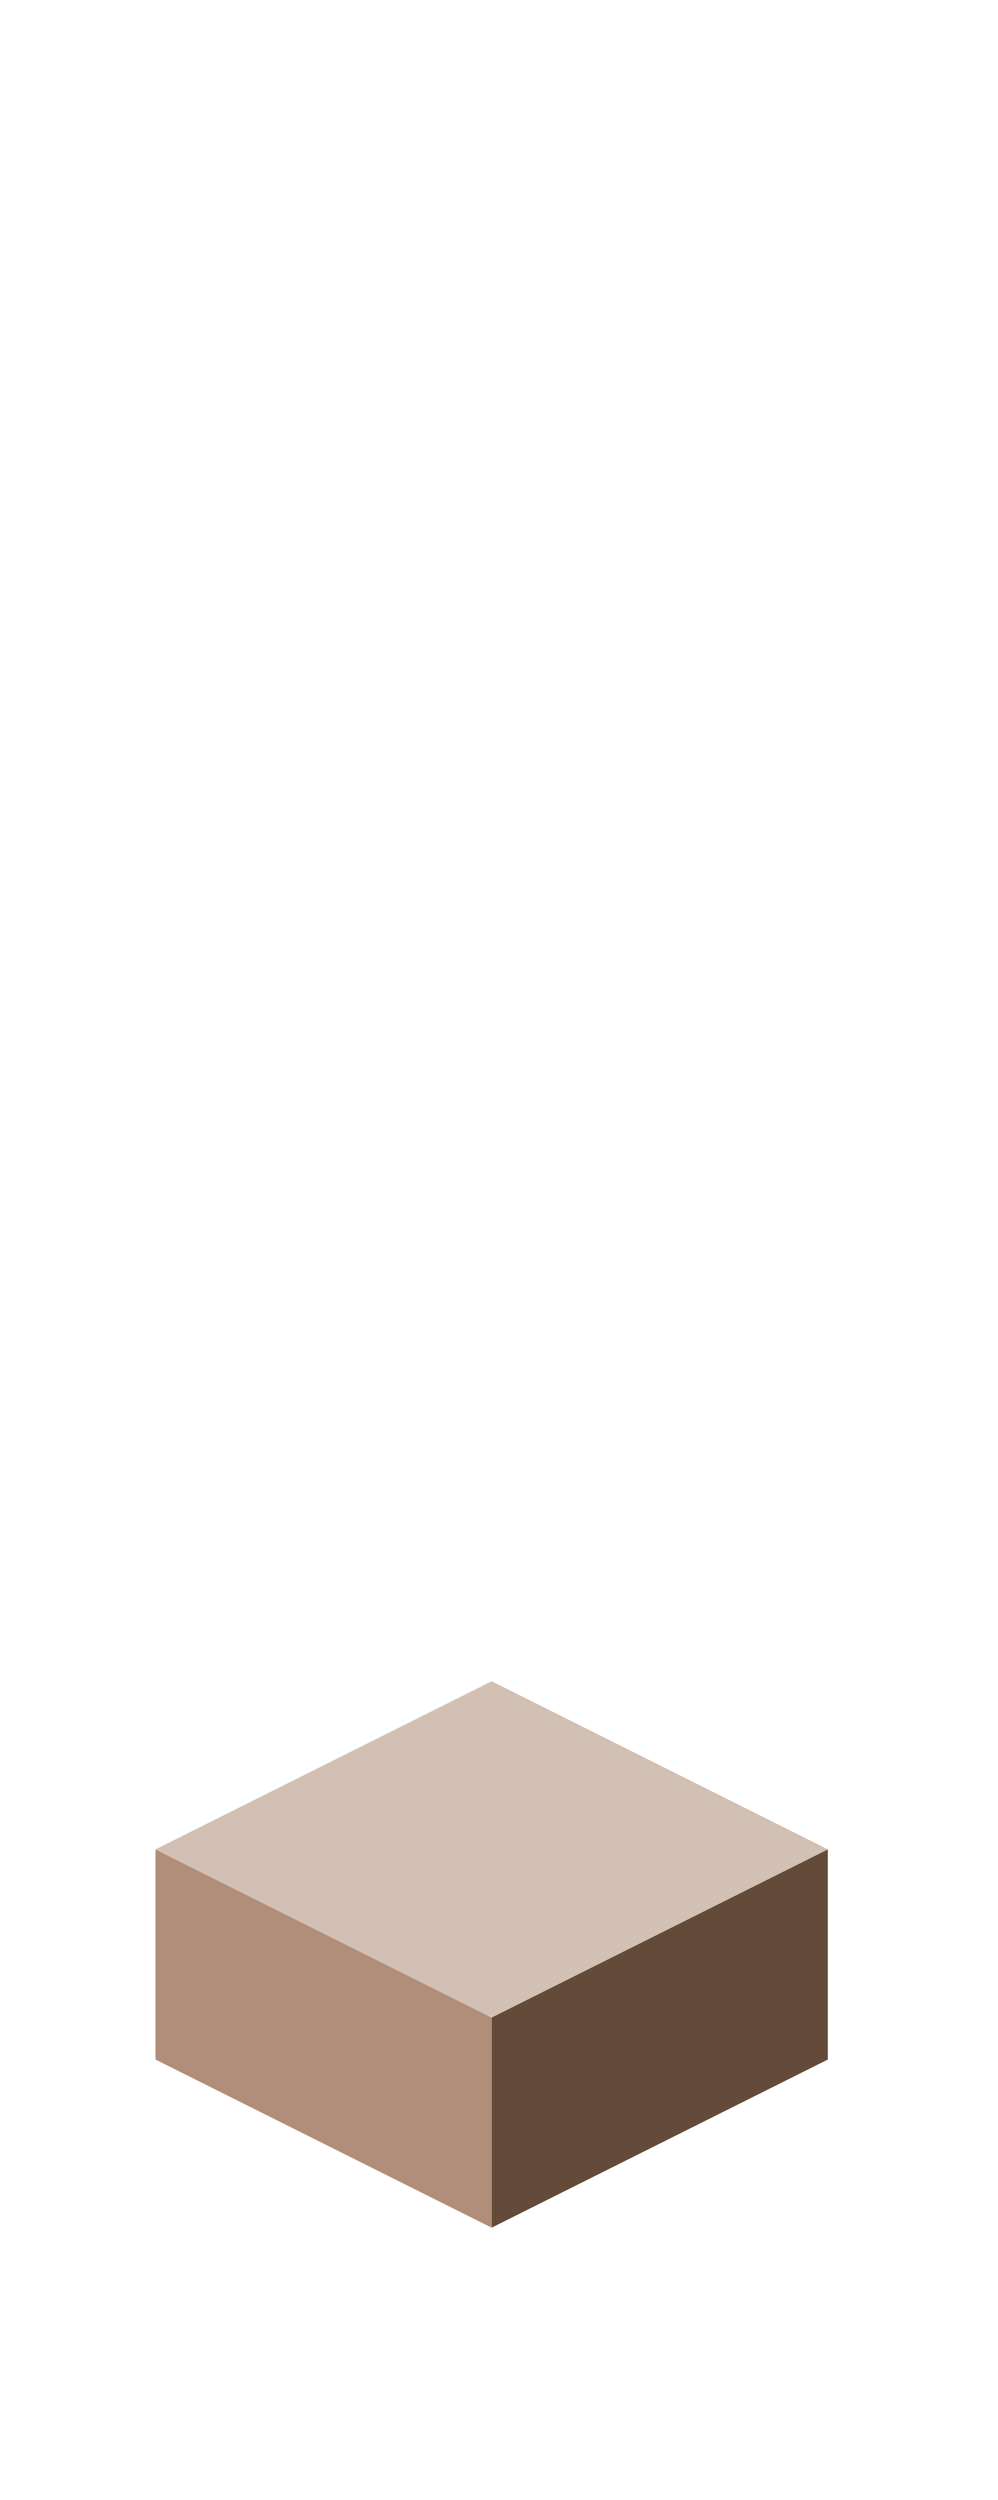 <?xml version="1.0" encoding="UTF-8" standalone="no"?>
<svg xmlns:ffdec="https://www.free-decompiler.com/flash" xmlns:xlink="http://www.w3.org/1999/xlink" ffdec:objectType="frame" height="118.95px" width="47.5px" xmlns="http://www.w3.org/2000/svg">
  <g transform="matrix(1.0, 0.0, 0.0, 1.0, 23.35, 95.7)">
    <use ffdec:characterId="224" height="26.0" transform="matrix(1.0, 0.0, 0.0, 1.0, -15.95, -15.7)" width="32.0" xlink:href="#shape0"/>
  </g>
  <defs>
    <g id="shape0" transform="matrix(1.0, 0.0, 0.0, 1.0, 15.95, 15.7)">
      <path d="M16.05 -7.7 L16.05 2.3 0.05 10.3 0.05 0.3 16.05 -7.7" fill="#644a39" fill-rule="evenodd" stroke="none"/>
      <path d="M0.05 10.3 L-15.95 2.3 -15.95 -7.7 0.05 0.3 0.05 10.3" fill="#b08e79" fill-rule="evenodd" stroke="none"/>
      <path d="M-15.95 -7.7 L0.05 -15.7 16.05 -7.7 0.05 0.3 -15.95 -7.7" fill="#d2c0b5" fill-rule="evenodd" stroke="none"/>
    </g>
  </defs>
</svg>
